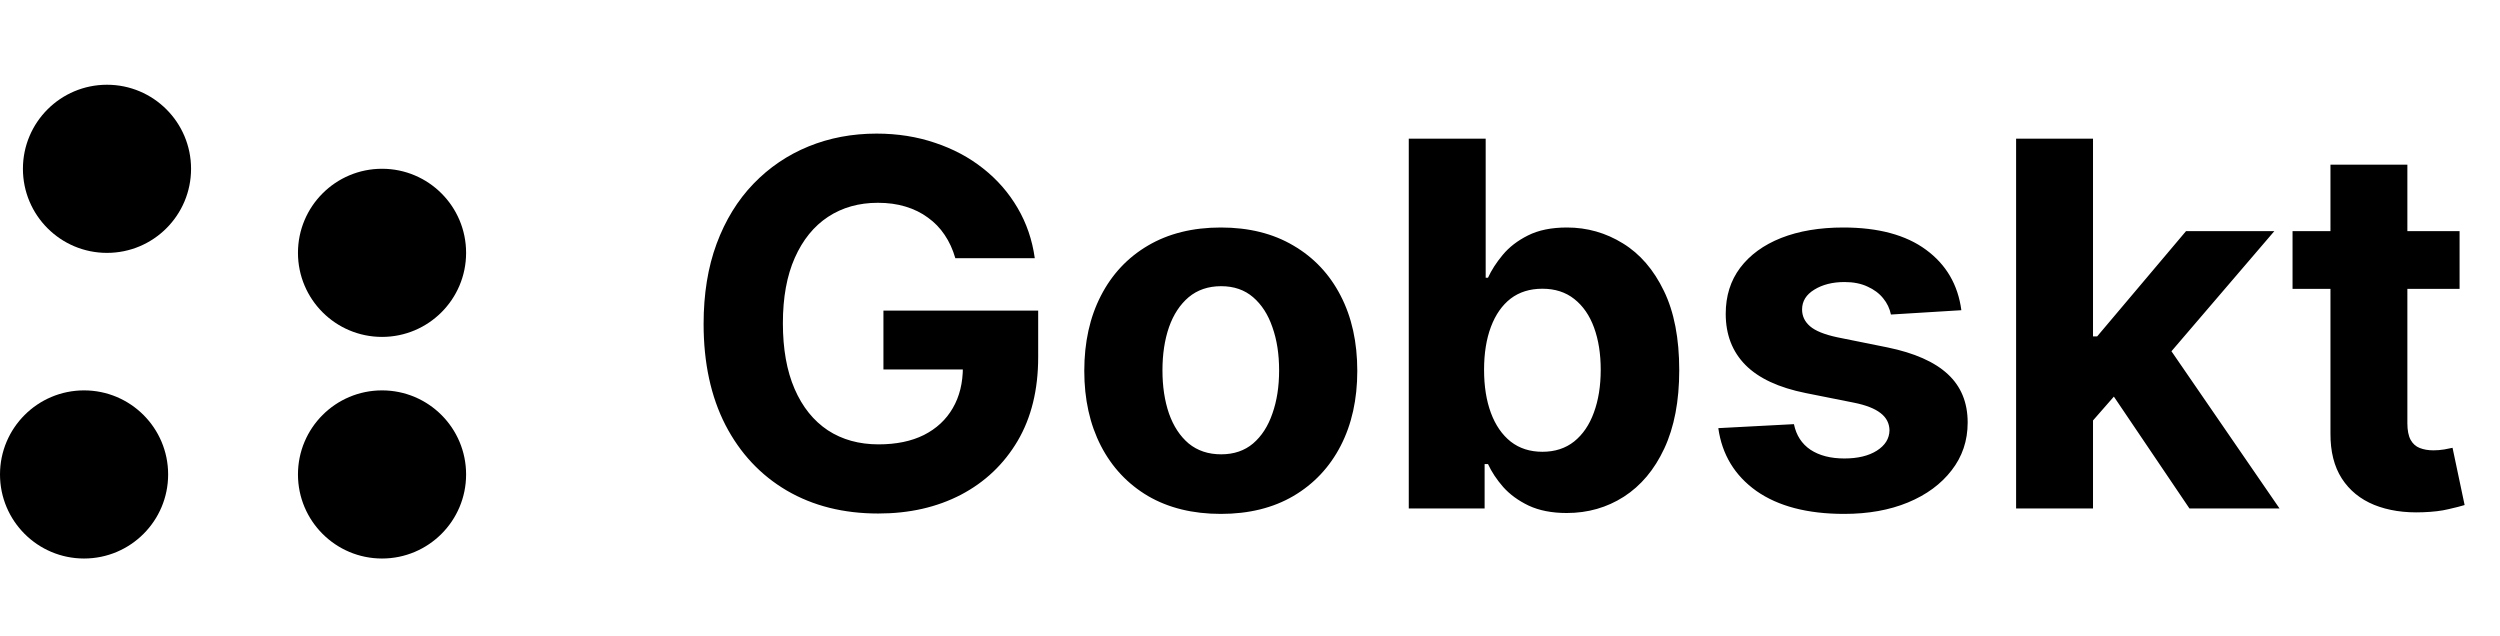 <svg width="59" height="15" viewBox="0 0 59 15" fill="none" xmlns="http://www.w3.org/2000/svg">
<circle cx="2.525" cy="3.984" r="1.984" fill="#000"/>
<circle cx="9.016" cy="5.967" r="1.984" fill="#000"/>
<circle cx="9.016" cy="11.197" r="1.984" fill="#000"/>
<circle cx="1.984" cy="11.197" r="1.984" fill="#000"/>
<path d="M22.546 6.094C22.486 5.886 22.402 5.703 22.294 5.544C22.186 5.382 22.054 5.246 21.898 5.135C21.744 5.021 21.568 4.935 21.369 4.875C21.173 4.815 20.956 4.786 20.717 4.786C20.271 4.786 19.879 4.896 19.541 5.118C19.206 5.339 18.945 5.662 18.757 6.085C18.57 6.506 18.476 7.02 18.476 7.628C18.476 8.236 18.568 8.753 18.753 9.179C18.938 9.605 19.199 9.93 19.537 10.155C19.875 10.376 20.274 10.487 20.734 10.487C21.152 10.487 21.509 10.413 21.804 10.266C22.102 10.115 22.329 9.903 22.486 9.631C22.645 9.358 22.724 9.036 22.724 8.663L23.099 8.719H20.849V7.33H24.501V8.429C24.501 9.196 24.34 9.855 24.016 10.406C23.692 10.954 23.246 11.378 22.678 11.676C22.109 11.972 21.459 12.119 20.726 12.119C19.908 12.119 19.189 11.939 18.57 11.578C17.95 11.214 17.467 10.699 17.121 10.031C16.777 9.361 16.605 8.565 16.605 7.645C16.605 6.938 16.707 6.307 16.912 5.753C17.119 5.196 17.409 4.724 17.781 4.338C18.153 3.952 18.587 3.658 19.081 3.456C19.575 3.254 20.111 3.153 20.688 3.153C21.182 3.153 21.642 3.226 22.068 3.371C22.494 3.513 22.872 3.714 23.202 3.976C23.534 4.237 23.805 4.548 24.016 4.909C24.226 5.267 24.361 5.662 24.421 6.094H22.546ZM28.811 12.128C28.149 12.128 27.576 11.987 27.093 11.706C26.613 11.422 26.242 11.027 25.981 10.521C25.72 10.013 25.589 9.423 25.589 8.753C25.589 8.077 25.72 7.486 25.981 6.98C26.242 6.472 26.613 6.077 27.093 5.795C27.576 5.511 28.149 5.369 28.811 5.369C29.473 5.369 30.044 5.511 30.524 5.795C31.007 6.077 31.379 6.472 31.64 6.98C31.902 7.486 32.032 8.077 32.032 8.753C32.032 9.423 31.902 10.013 31.64 10.521C31.379 11.027 31.007 11.422 30.524 11.706C30.044 11.987 29.473 12.128 28.811 12.128ZM28.819 10.722C29.12 10.722 29.372 10.636 29.573 10.466C29.775 10.293 29.927 10.057 30.029 9.759C30.135 9.46 30.187 9.121 30.187 8.74C30.187 8.359 30.135 8.02 30.029 7.722C29.927 7.423 29.775 7.188 29.573 7.014C29.372 6.841 29.12 6.754 28.819 6.754C28.515 6.754 28.26 6.841 28.052 7.014C27.848 7.188 27.693 7.423 27.588 7.722C27.485 8.02 27.434 8.359 27.434 8.74C27.434 9.121 27.485 9.46 27.588 9.759C27.693 10.057 27.848 10.293 28.052 10.466C28.26 10.636 28.515 10.722 28.819 10.722ZM33.247 12V3.273H35.062V6.554H35.117C35.197 6.378 35.312 6.199 35.463 6.017C35.616 5.832 35.815 5.679 36.059 5.557C36.306 5.432 36.613 5.369 36.98 5.369C37.457 5.369 37.897 5.494 38.301 5.744C38.704 5.991 39.027 6.365 39.268 6.865C39.51 7.362 39.63 7.986 39.63 8.736C39.63 9.466 39.512 10.082 39.277 10.585C39.044 11.085 38.725 11.464 38.322 11.723C37.922 11.979 37.473 12.107 36.975 12.107C36.623 12.107 36.324 12.048 36.076 11.932C35.832 11.815 35.632 11.669 35.475 11.493C35.319 11.314 35.2 11.133 35.117 10.952H35.037V12H33.247ZM35.024 8.727C35.024 9.116 35.078 9.456 35.186 9.746C35.294 10.036 35.45 10.261 35.654 10.423C35.859 10.582 36.108 10.662 36.4 10.662C36.696 10.662 36.946 10.581 37.15 10.419C37.355 10.254 37.51 10.027 37.615 9.737C37.723 9.445 37.777 9.108 37.777 8.727C37.777 8.349 37.724 8.017 37.619 7.73C37.514 7.443 37.359 7.219 37.154 7.057C36.95 6.895 36.699 6.814 36.4 6.814C36.105 6.814 35.855 6.892 35.65 7.048C35.449 7.205 35.294 7.426 35.186 7.713C35.078 8 35.024 8.338 35.024 8.727ZM46.288 7.321L44.626 7.423C44.597 7.281 44.536 7.153 44.443 7.04C44.349 6.923 44.225 6.831 44.072 6.763C43.921 6.692 43.741 6.656 43.531 6.656C43.249 6.656 43.012 6.716 42.819 6.835C42.626 6.952 42.529 7.108 42.529 7.304C42.529 7.46 42.592 7.592 42.717 7.7C42.842 7.808 43.056 7.895 43.36 7.96L44.545 8.199C45.181 8.33 45.656 8.54 45.968 8.83C46.281 9.119 46.437 9.5 46.437 9.972C46.437 10.401 46.31 10.777 46.057 11.101C45.807 11.425 45.464 11.678 45.026 11.859C44.592 12.038 44.09 12.128 43.522 12.128C42.656 12.128 41.965 11.947 41.451 11.587C40.94 11.223 40.64 10.729 40.552 10.104L42.337 10.01C42.391 10.274 42.522 10.476 42.729 10.615C42.937 10.751 43.202 10.82 43.526 10.82C43.844 10.82 44.1 10.758 44.293 10.636C44.489 10.511 44.589 10.351 44.592 10.155C44.589 9.99 44.519 9.855 44.383 9.75C44.246 9.642 44.036 9.56 43.752 9.503L42.619 9.277C41.979 9.149 41.504 8.928 41.191 8.612C40.881 8.297 40.727 7.895 40.727 7.406C40.727 6.986 40.84 6.624 41.068 6.32C41.298 6.016 41.62 5.781 42.035 5.616C42.452 5.452 42.941 5.369 43.501 5.369C44.327 5.369 44.978 5.544 45.452 5.893C45.93 6.243 46.208 6.719 46.288 7.321ZM49.225 10.117L49.229 7.939H49.493L51.59 5.455H53.674L50.857 8.744H50.426L49.225 10.117ZM47.58 12V3.273H49.395V12H47.58ZM51.671 12L49.745 9.149L50.955 7.866L53.797 12H51.671ZM58.046 5.455V6.818H54.104V5.455H58.046ZM54.999 3.886H56.814V9.989C56.814 10.156 56.84 10.287 56.891 10.381C56.942 10.472 57.013 10.536 57.104 10.572C57.198 10.609 57.306 10.628 57.428 10.628C57.513 10.628 57.598 10.621 57.684 10.607C57.769 10.589 57.834 10.577 57.88 10.568L58.165 11.919C58.074 11.947 57.946 11.98 57.782 12.017C57.617 12.057 57.416 12.081 57.181 12.089C56.743 12.107 56.36 12.048 56.03 11.915C55.703 11.781 55.449 11.574 55.267 11.293C55.086 11.011 54.996 10.656 54.999 10.227V3.886Z" fill="#000"/>
</svg>
